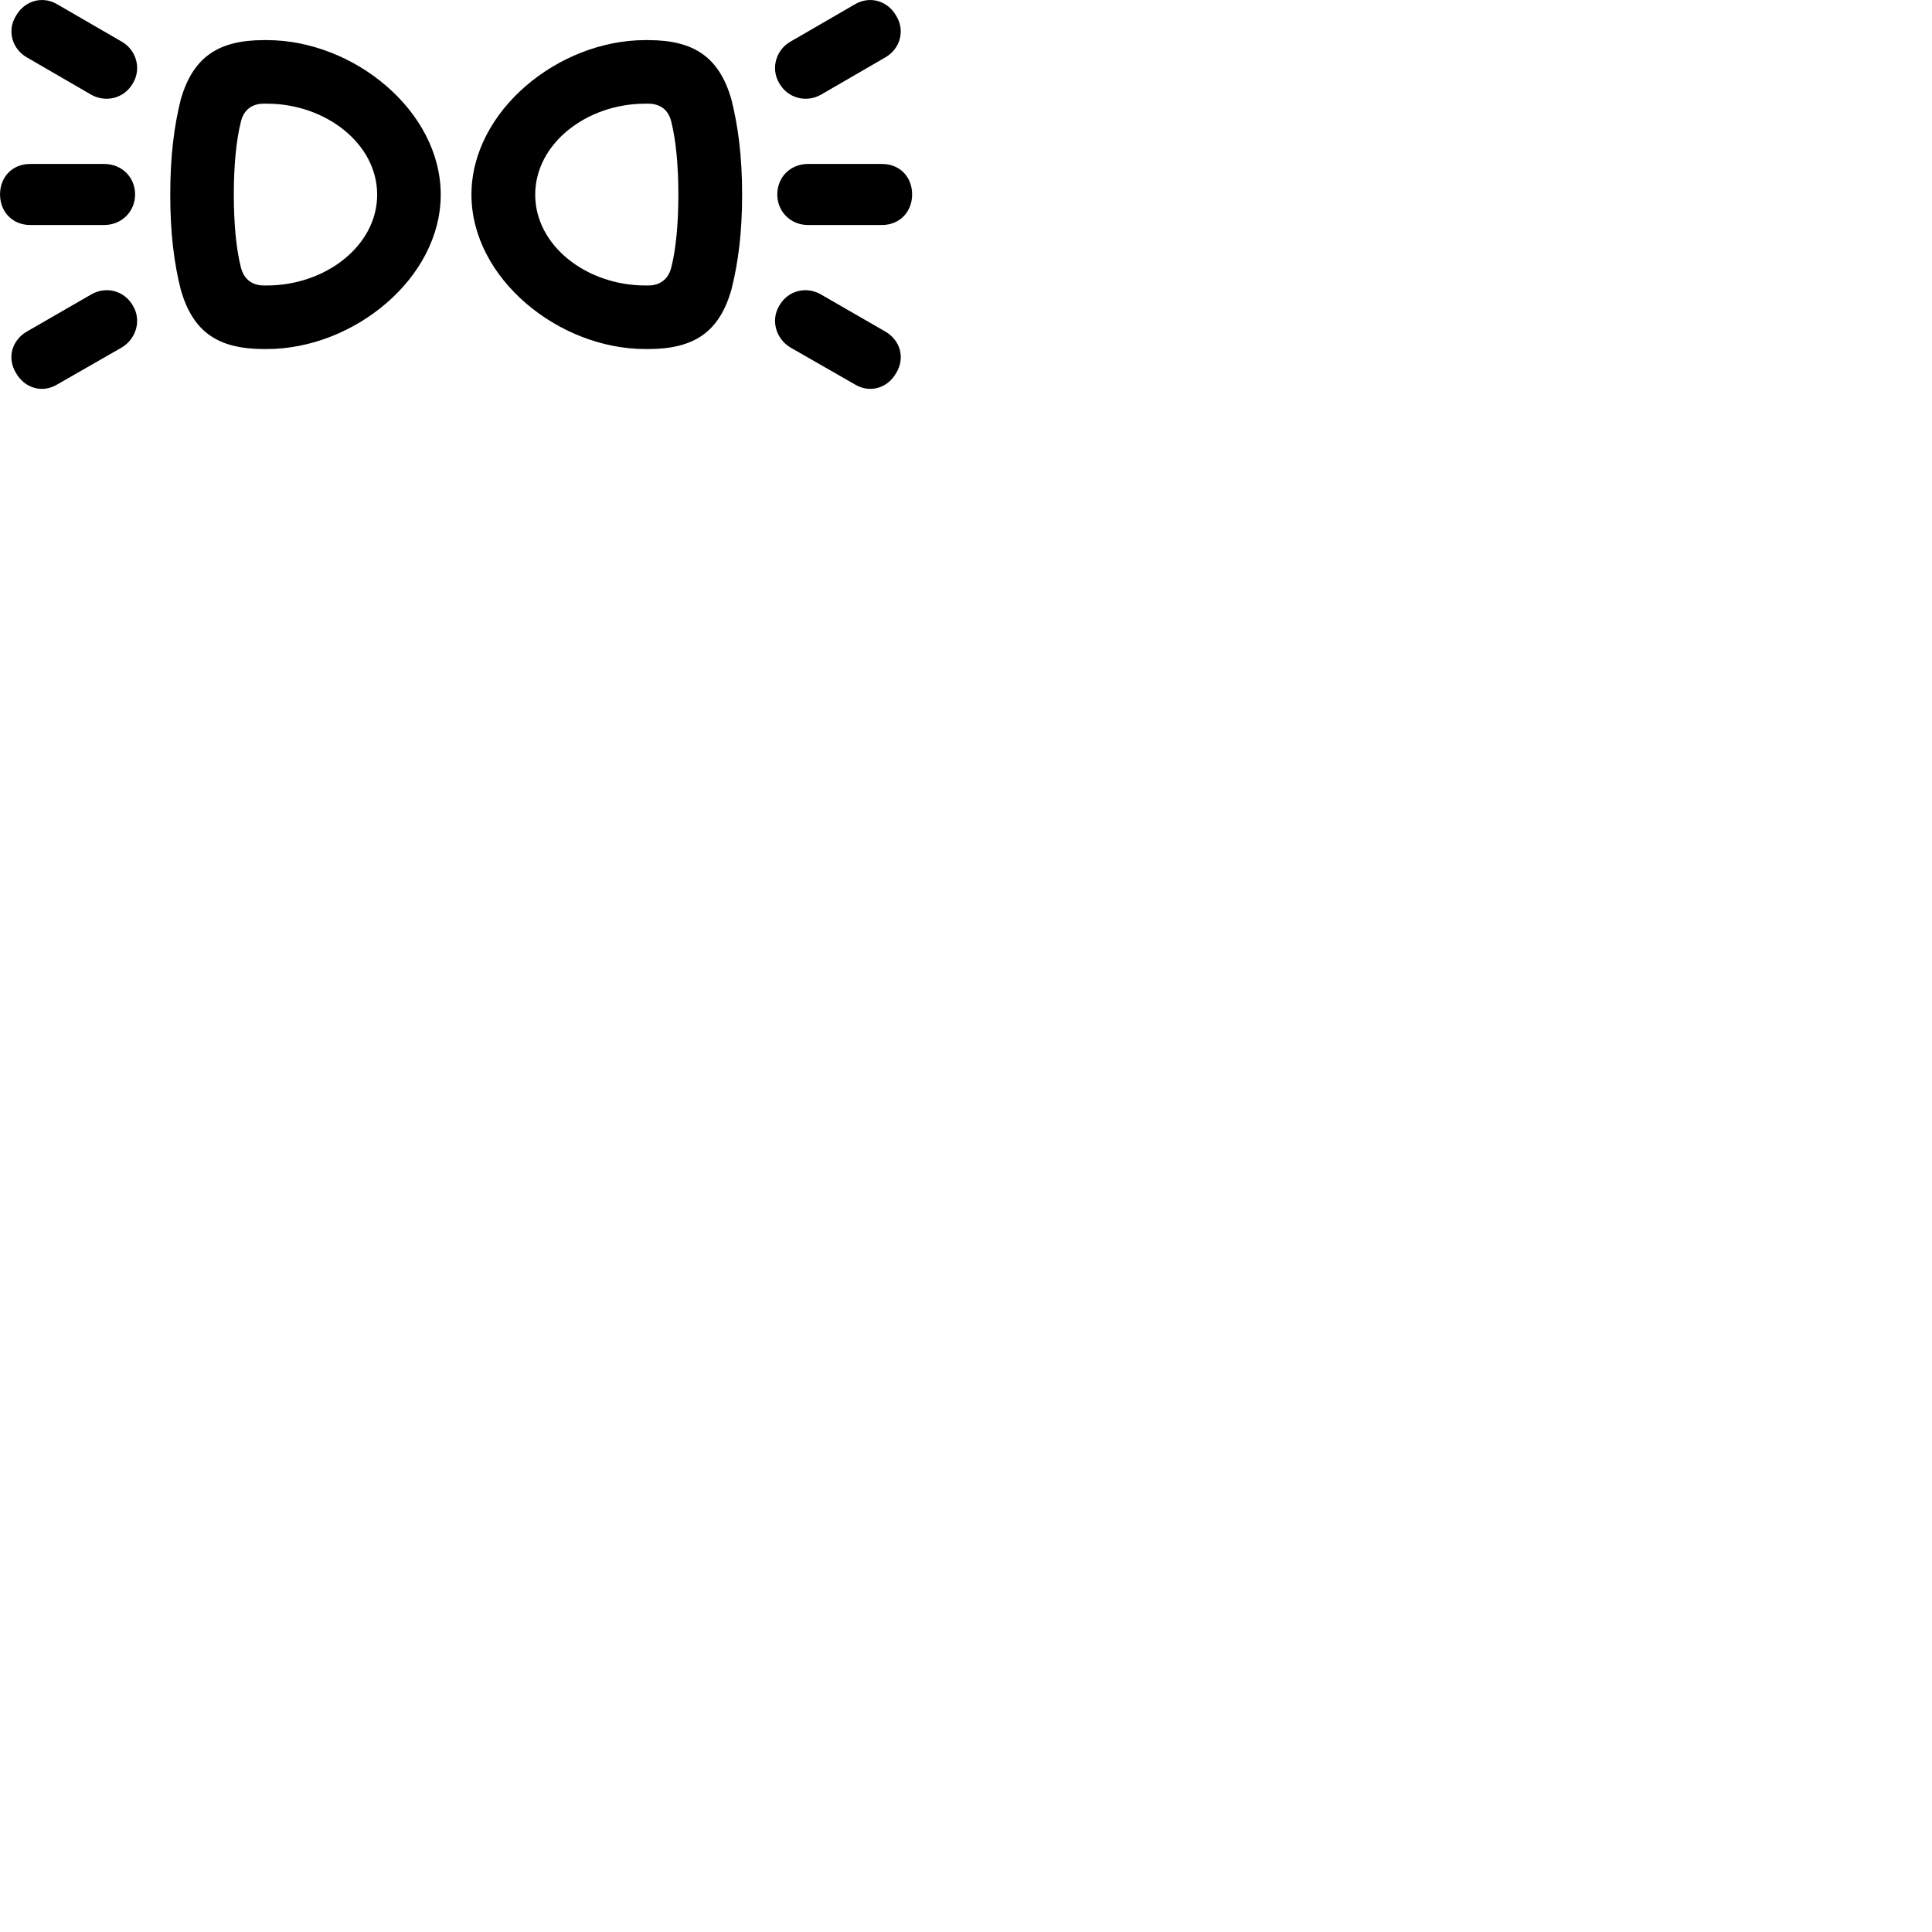 
        <svg xmlns="http://www.w3.org/2000/svg" viewBox="0 0 100 100">
            <path d="M42.502 4.896L45.832 2.966C46.602 2.516 46.852 1.576 46.392 0.826C45.952 0.046 45.042 -0.234 44.262 0.216L40.912 2.156C40.162 2.586 39.882 3.546 40.332 4.306C40.792 5.106 41.752 5.326 42.502 4.896ZM4.712 4.896C5.462 5.326 6.422 5.106 6.882 4.306C7.332 3.546 7.052 2.586 6.302 2.156L2.952 0.216C2.182 -0.234 1.262 0.046 0.822 0.826C0.362 1.576 0.612 2.516 1.382 2.966ZM22.812 10.076C22.812 5.736 18.302 2.076 13.812 2.076H13.662C11.272 2.076 9.992 2.976 9.362 5.126C9.012 6.516 8.812 8.076 8.812 10.076C8.812 12.076 9.012 13.636 9.362 15.016C9.992 17.176 11.272 18.066 13.662 18.066H13.812C18.302 18.066 22.812 14.406 22.812 10.076ZM24.402 10.076C24.402 14.406 28.912 18.066 33.402 18.066H33.552C35.942 18.066 37.222 17.176 37.852 15.016C38.202 13.636 38.412 12.076 38.412 10.076C38.412 8.076 38.202 6.516 37.852 5.126C37.222 2.976 35.942 2.076 33.552 2.076H33.402C28.912 2.076 24.402 5.736 24.402 10.076ZM19.522 10.076C19.522 12.726 16.842 14.776 13.812 14.776H13.662C13.062 14.776 12.632 14.466 12.472 13.856C12.222 12.886 12.102 11.536 12.102 10.076C12.102 8.606 12.222 7.266 12.472 6.286C12.622 5.676 13.052 5.366 13.662 5.366H13.812C16.842 5.366 19.522 7.426 19.522 10.076ZM27.702 10.076C27.702 7.426 30.372 5.366 33.402 5.366H33.552C34.162 5.366 34.592 5.676 34.742 6.286C34.992 7.266 35.112 8.606 35.112 10.076C35.112 11.536 34.992 12.886 34.742 13.856C34.582 14.466 34.152 14.776 33.552 14.776H33.402C30.372 14.776 27.702 12.726 27.702 10.076ZM5.392 8.486H1.562C0.642 8.486 0.002 9.156 0.002 10.066C0.002 10.956 0.642 11.646 1.562 11.646H5.392C6.292 11.646 6.992 10.956 6.992 10.066C6.992 9.156 6.292 8.486 5.392 8.486ZM41.822 8.486C40.922 8.486 40.232 9.156 40.232 10.066C40.232 10.956 40.922 11.646 41.822 11.646H45.652C46.572 11.646 47.212 10.956 47.212 10.066C47.212 9.156 46.572 8.486 45.652 8.486ZM42.502 15.246C41.752 14.806 40.792 15.016 40.332 15.826C39.882 16.576 40.162 17.536 40.912 17.986L44.262 19.906C45.042 20.366 45.952 20.086 46.392 19.296C46.852 18.536 46.612 17.626 45.832 17.166ZM4.712 15.246L1.382 17.166C0.602 17.626 0.362 18.536 0.822 19.296C1.262 20.086 2.182 20.366 2.952 19.906L6.302 17.986C7.052 17.536 7.332 16.576 6.882 15.826C6.422 15.016 5.462 14.806 4.712 15.246Z" />
        </svg>
    